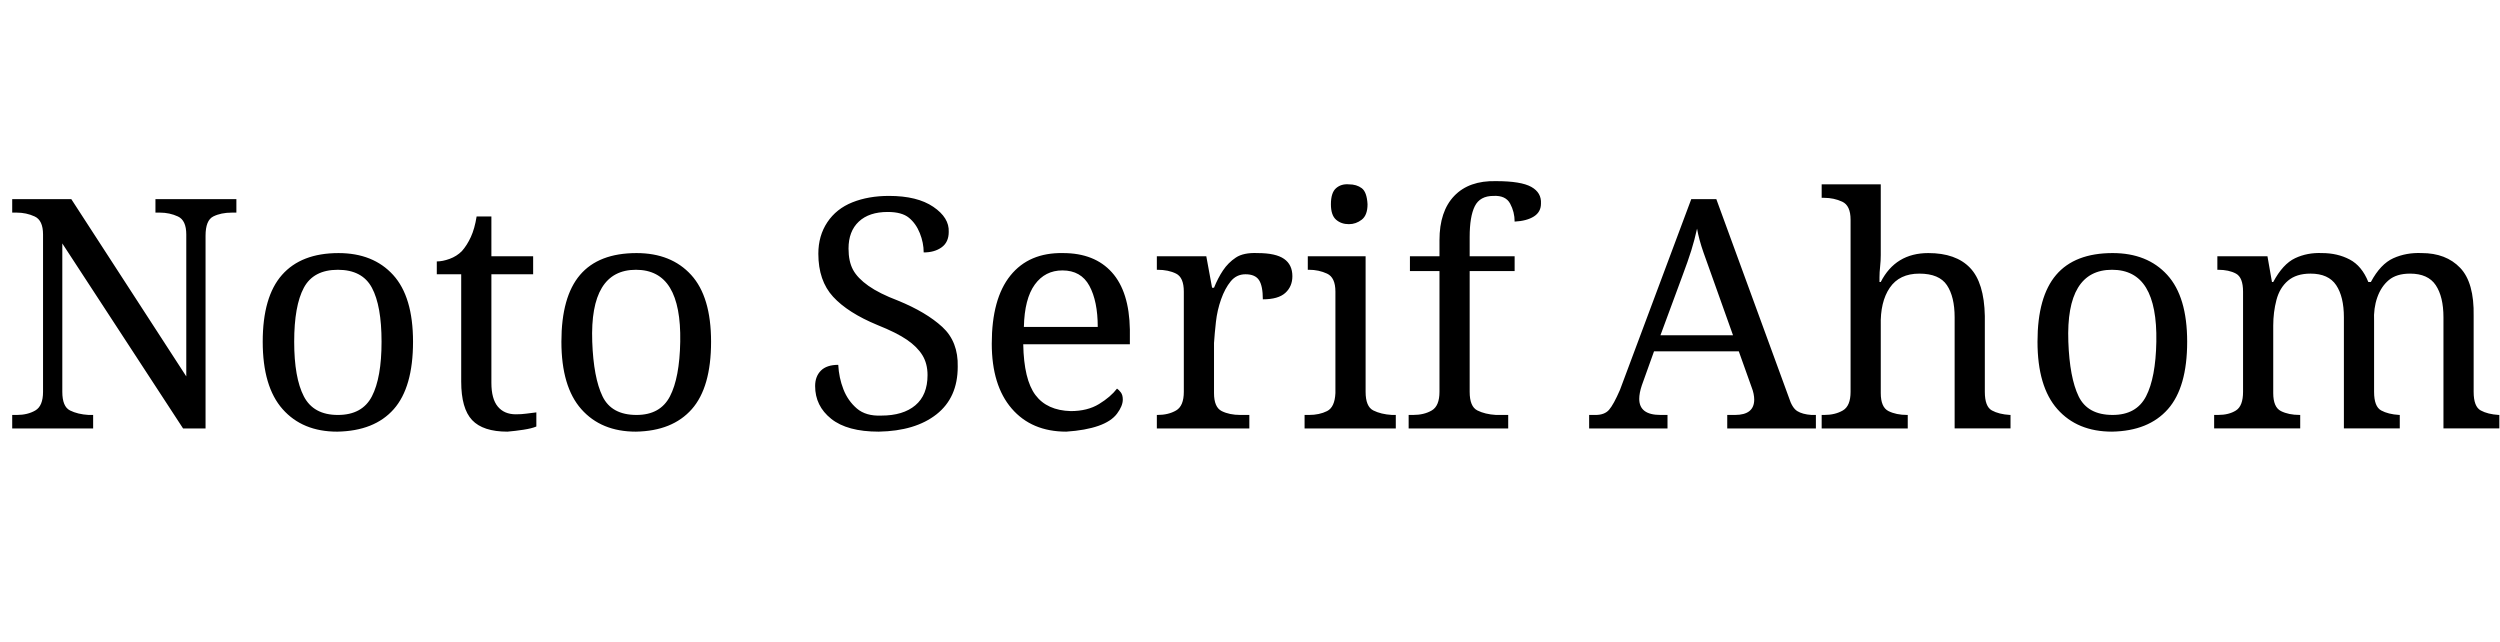 <svg id="fnt-Noto Serif Ahom" viewBox="0 0 3892 1000" xmlns="http://www.w3.org/2000/svg"><path id="noto-serif-ahom" class="f" d="M145 667h-126v-21h7q17 0 29-7t12-29v-245q0-22-13-28t-28-6h-7v-21h92l179 276v-221q0-22-13-28t-28-6h-7v-21h126v21h-7q-17 0-29 6t-12 30v300h-35l-188-288v231q0 23 12 29t29 7h7v21m380 5q-54 0-85-35t-31-105q0-70 30-104t88-34q54 0 85 34t31 104q0 71-30 105t-88 35m1-26q38 0 53-29t15-85-15-84-53-28-53 28-15 84 15 85 53 29m264 26q-38 0-55-18t-17-60v-167h-38v-20q9 0 20-4t19-12q8-9 14-22t9-32h23v62h65v28h-65v169q0 25 10 37t28 12q9 0 16-1t16-2v22q-7 3-20 5t-25 3m200 0q-54 0-85-35t-31-105q0-70 29-104t88-34q54 0 85 34t31 104q0 71-30 105t-87 35m1-26q37 0 52-29t16-85-16-84-53-28-53 28-15 84 16 85 53 29m377 26q-49 0-74-20t-25-51q0-15 9-24t27-9q1 20 8 38t21 30 38 11q34 0 53-16t19-47q0-18-8-31t-24-24-46-23q-46-19-69-44t-23-67q0-28 14-49t39-31 57-10q44 0 69 17t24 39q0 16-11 24t-28 8q0-15-6-30t-17-24-33-9q-29 0-45 15t-16 42q0 20 7 33t24 25 46 23q44 18 69 41t24 62q0 48-33 74t-90 27m292 0q-54 0-85-36t-31-101q0-70 29-106t82-35q49 0 76 30t28 89v23h-166q1 55 19 79t55 25q26 0 44-11t28-24q3 2 6 6t3 11q0 10-9 22t-29 19-50 9m-66-163h115q0-40-13-64t-42-24q-27 0-43 22t-17 66m351 158h-144v-21h1q17 0 29-7t12-29v-156q0-22-12-28t-29-6h-1v-21h77l9 49h3q6-15 14-27t20-20 34-7q28 0 41 9t13 27q0 16-11 26t-35 10q0-21-6-30t-21-9q-14 0-23 11t-15 28-8 35-3 33v78q0 22 12 28t29 6h14v21m155-318q-12 0-20-7t-8-24q0-18 8-25t20-6q12 0 20 6t9 25q0 17-9 24t-20 7m73 318h-142v-21h7q16 0 28-6t13-28v-158q0-22-13-28t-28-6h-2v-21h90v211q0 23 12 29t29 7h6v21m175 0h-155v-21h7q17 0 29-7t12-29v-188h-46v-23h46v-25q0-45 23-69t65-23q39 0 55 9t15 26q0 13-11 20t-30 8q0-15-7-28t-26-12q-21 0-29 16t-8 48v30h70v23h-70v188q0 23 12 29t29 7h19v21m248 0h-122v-21h10q14 0 21-8t17-31l111-297h39l113 309q5 16 13 21t22 6h7v21h-138v-21h12q30 0 30-24 0-4-1-9t-3-10l-20-56h-132l-19 53q-4 12-4 21 0 25 33 25h11v21m23-237l-34 92h113l-31-87q-8-22-15-42t-10-37q-4 18-9 34t-14 40m351 237h-134v-21h4q17 0 29-7t12-29v-268q0-22-13-28t-28-6h-4v-21h92v110q0 9-1 18t-1 17 0 7h2q23-45 74-45 43 0 65 23t23 75v118q0 23 11 29t28 7h1v21h-87v-173q0-32-12-50t-43-18q-31 0-46 22t-14 59v105q0 22 12 28t29 6h1v21m318 5q-54 0-85-35t-31-105q0-70 29-104t88-34q54 0 85 34t31 104q0 71-30 105t-87 35m1-26q37 0 52-29t16-85-16-84-53-28-53 28-15 84 16 85 53 29m292 21h-134v-21h6q17 0 28-7t11-29v-156q0-22-11-28t-28-6h-1v-21h78l7 40h2q15-28 34-37t42-8q24 0 43 10t29 35h4q15-28 35-37t44-8q38 0 60 23t21 75v118q0 23 11 29t28 7h1v21h-87v-173q0-32-12-50t-40-18q-21 0-33 10t-18 27-5 37v110q0 23 11 29t28 7h1v21h-87v-173q0-32-12-50t-40-18q-22 0-35 11t-18 30-5 40v105q0 22 12 28t29 6h1v21" />
</svg>
